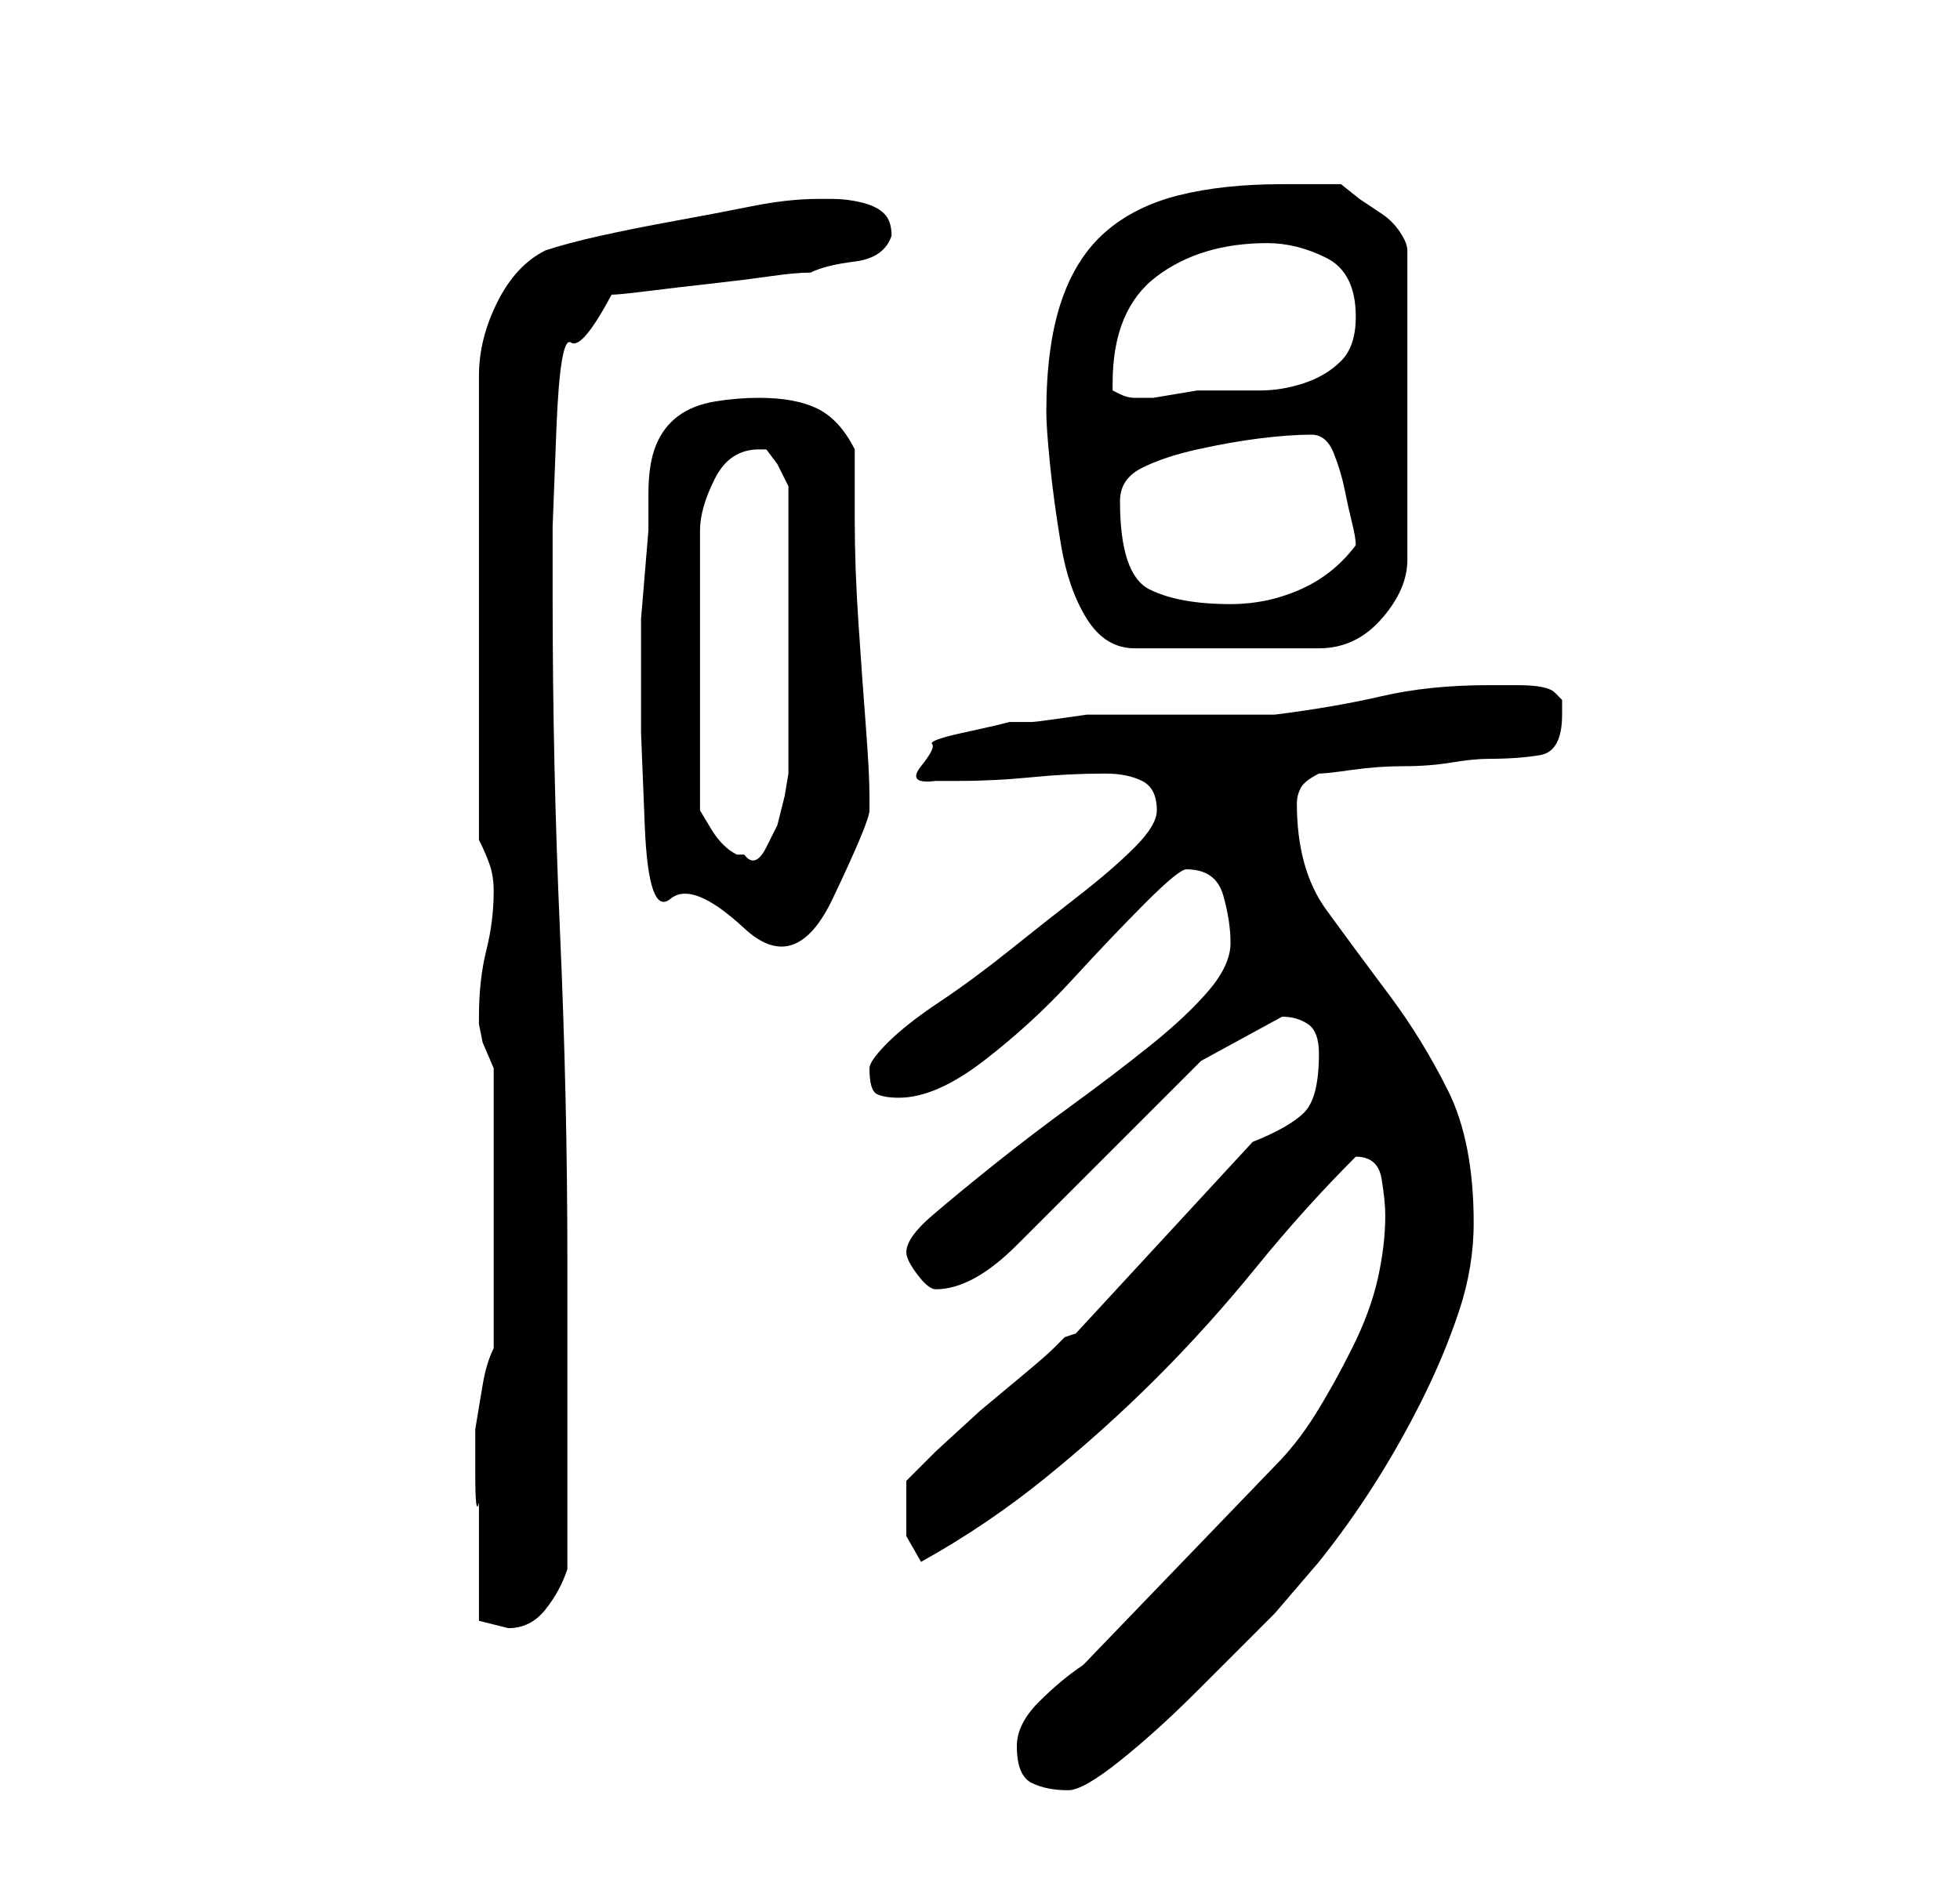 <?xml version="1.0" standalone="no"?>
<!DOCTYPE svg PUBLIC "-//W3C//DTD SVG 1.1//EN" "http://www.w3.org/Graphics/SVG/1.1/DTD/svg11.dtd" >
<svg xmlns="http://www.w3.org/2000/svg" xmlns:xlink="http://www.w3.org/1999/xlink" version="1.1" viewBox="-10 0 266 256">
   <path fill="currentColor"
d="M128 237q0 4 2 5t5 1q2 0 7 -4t10.5 -9.5l10.5 -10.5t6 -7q4 -5 7.5 -10.5t6.5 -11.5t5 -12t2 -12q0 -11 -3.5 -18t-8 -13t-8.5 -11.5t-4 -14.5q0 -1 0.5 -2t2.5 -2q1 0 4.5 -0.5t7 -0.5t6.5 -0.5t5 -0.5q4 0 7 -0.5t3 -5.5v-2t-1 -1q-1 -1 -5 -1h-4q-8 0 -14.5 1.5
t-14.5 2.5h-4h-8h-7h-5h-1.5t-3.5 0.5t-4 0.5h-3l-2 0.5t-4.5 1t-4 1.5t-1.5 3t2 2h3q5 0 10 -0.5t10 -0.5q3 0 5 1t2 4q0 2 -3 5t-7.5 6.5t-9.5 7.5t-9.5 7t-7 5.5t-2.5 3.5q0 3 1 3.5t3 0.5q5 0 11.5 -5t12 -11t10 -10.5t5.5 -4.5q4 0 5 3.5t1 6.5t-3 6.5t-8 7.5t-10.5 8
t-10.5 8t-8.5 7t-3.5 5q0 1 1.5 3t2.5 2q5 0 11 -6l12.5 -12.5l12.5 -12.5t11 -6q2 0 3.5 1t1.5 4q0 6 -2 8t-7 4l-24 26l-1.5 0.5t-1.5 1.5q-1 1 -4 3.5l-6 5t-6 5.5l-4 4v4v3.5t2 3.5q9 -5 17 -11.5t15 -13.5t13.5 -15t13.5 -15v0q3 0 3.5 3t0.5 5q0 4 -1 8.5t-3.5 9.5
t-5 9t-5.5 7l-26 27q-3 2 -6 5t-3 6zM55 220l2 0.5l2 0.5q3 0 5 -2.5t3 -5.5v-8v-13v-12v-9q0 -22 -1 -44.5t-1 -45.5v-9.5t0.5 -13t2 -12t5.5 -6.5q1 0 5 -0.5t8.5 -1t8 -1t5.5 -0.5q2 -1 6 -1.5t5 -3.5q0 -2 -1 -3t-3 -1.5t-4 -0.5h-2q-4 0 -9 1t-10.5 2t-10 2t-7.5 2
q-4 2 -6.5 7t-2.5 10v63q1 2 1.5 3.5t0.5 3.5q0 4 -1 8t-1 9v1l0.5 2.5t1.5 3.5v38q-1 2 -1.5 5l-1 6t0 6t0.5 4v3v5.5v4.5v3zM77 88v11.5t0.5 12.5t3.5 10t10 4t12 -4t5 -12v-2q0 -3 -0.5 -9.5t-1 -14t-0.5 -14v-9.5q-2 -4 -5 -5.5t-8 -1.5q-3 0 -6 0.5t-5 2t-3 4t-1 6.5v5
t-0.5 6t-0.5 6v4zM93 61h1l1.5 2t1.5 3v4v6v6v3v5v7v5v3t-0.5 3l-1 4t-1.5 3t-3 1h-0.5h-0.5q-2 -1 -3.5 -3.5l-1.5 -2.5v-38q0 -3 2 -7t6 -4zM132 56q0 2 0.5 7t1.5 11t3.5 10t6.5 4h25q5 0 8.5 -4t3.5 -8v-42q0 -1 -1 -2.5t-2.5 -2.5l-3 -2t-2.5 -2h-8q-8 0 -14 1.5t-10 5
t-6 9.5t-2 15zM142 68q0 -3 3 -4.5t7.5 -2.5t8.5 -1.5t7 -0.5q2 0 3 2.5t1.5 5t1 4.5t0.5 3q-3 4 -7.5 6t-9.5 2q-7 0 -11 -2t-4 -12zM141 52q0 -10 6 -14.5t15 -4.5q4 0 8 2t4 8q0 4 -2 6t-5 3t-6 1h-7h-1.5t-3 0.5t-3 0.5h-1.5h-1v0q-1 0 -2 -0.5l-1 -0.5v-1z" />
</svg>
